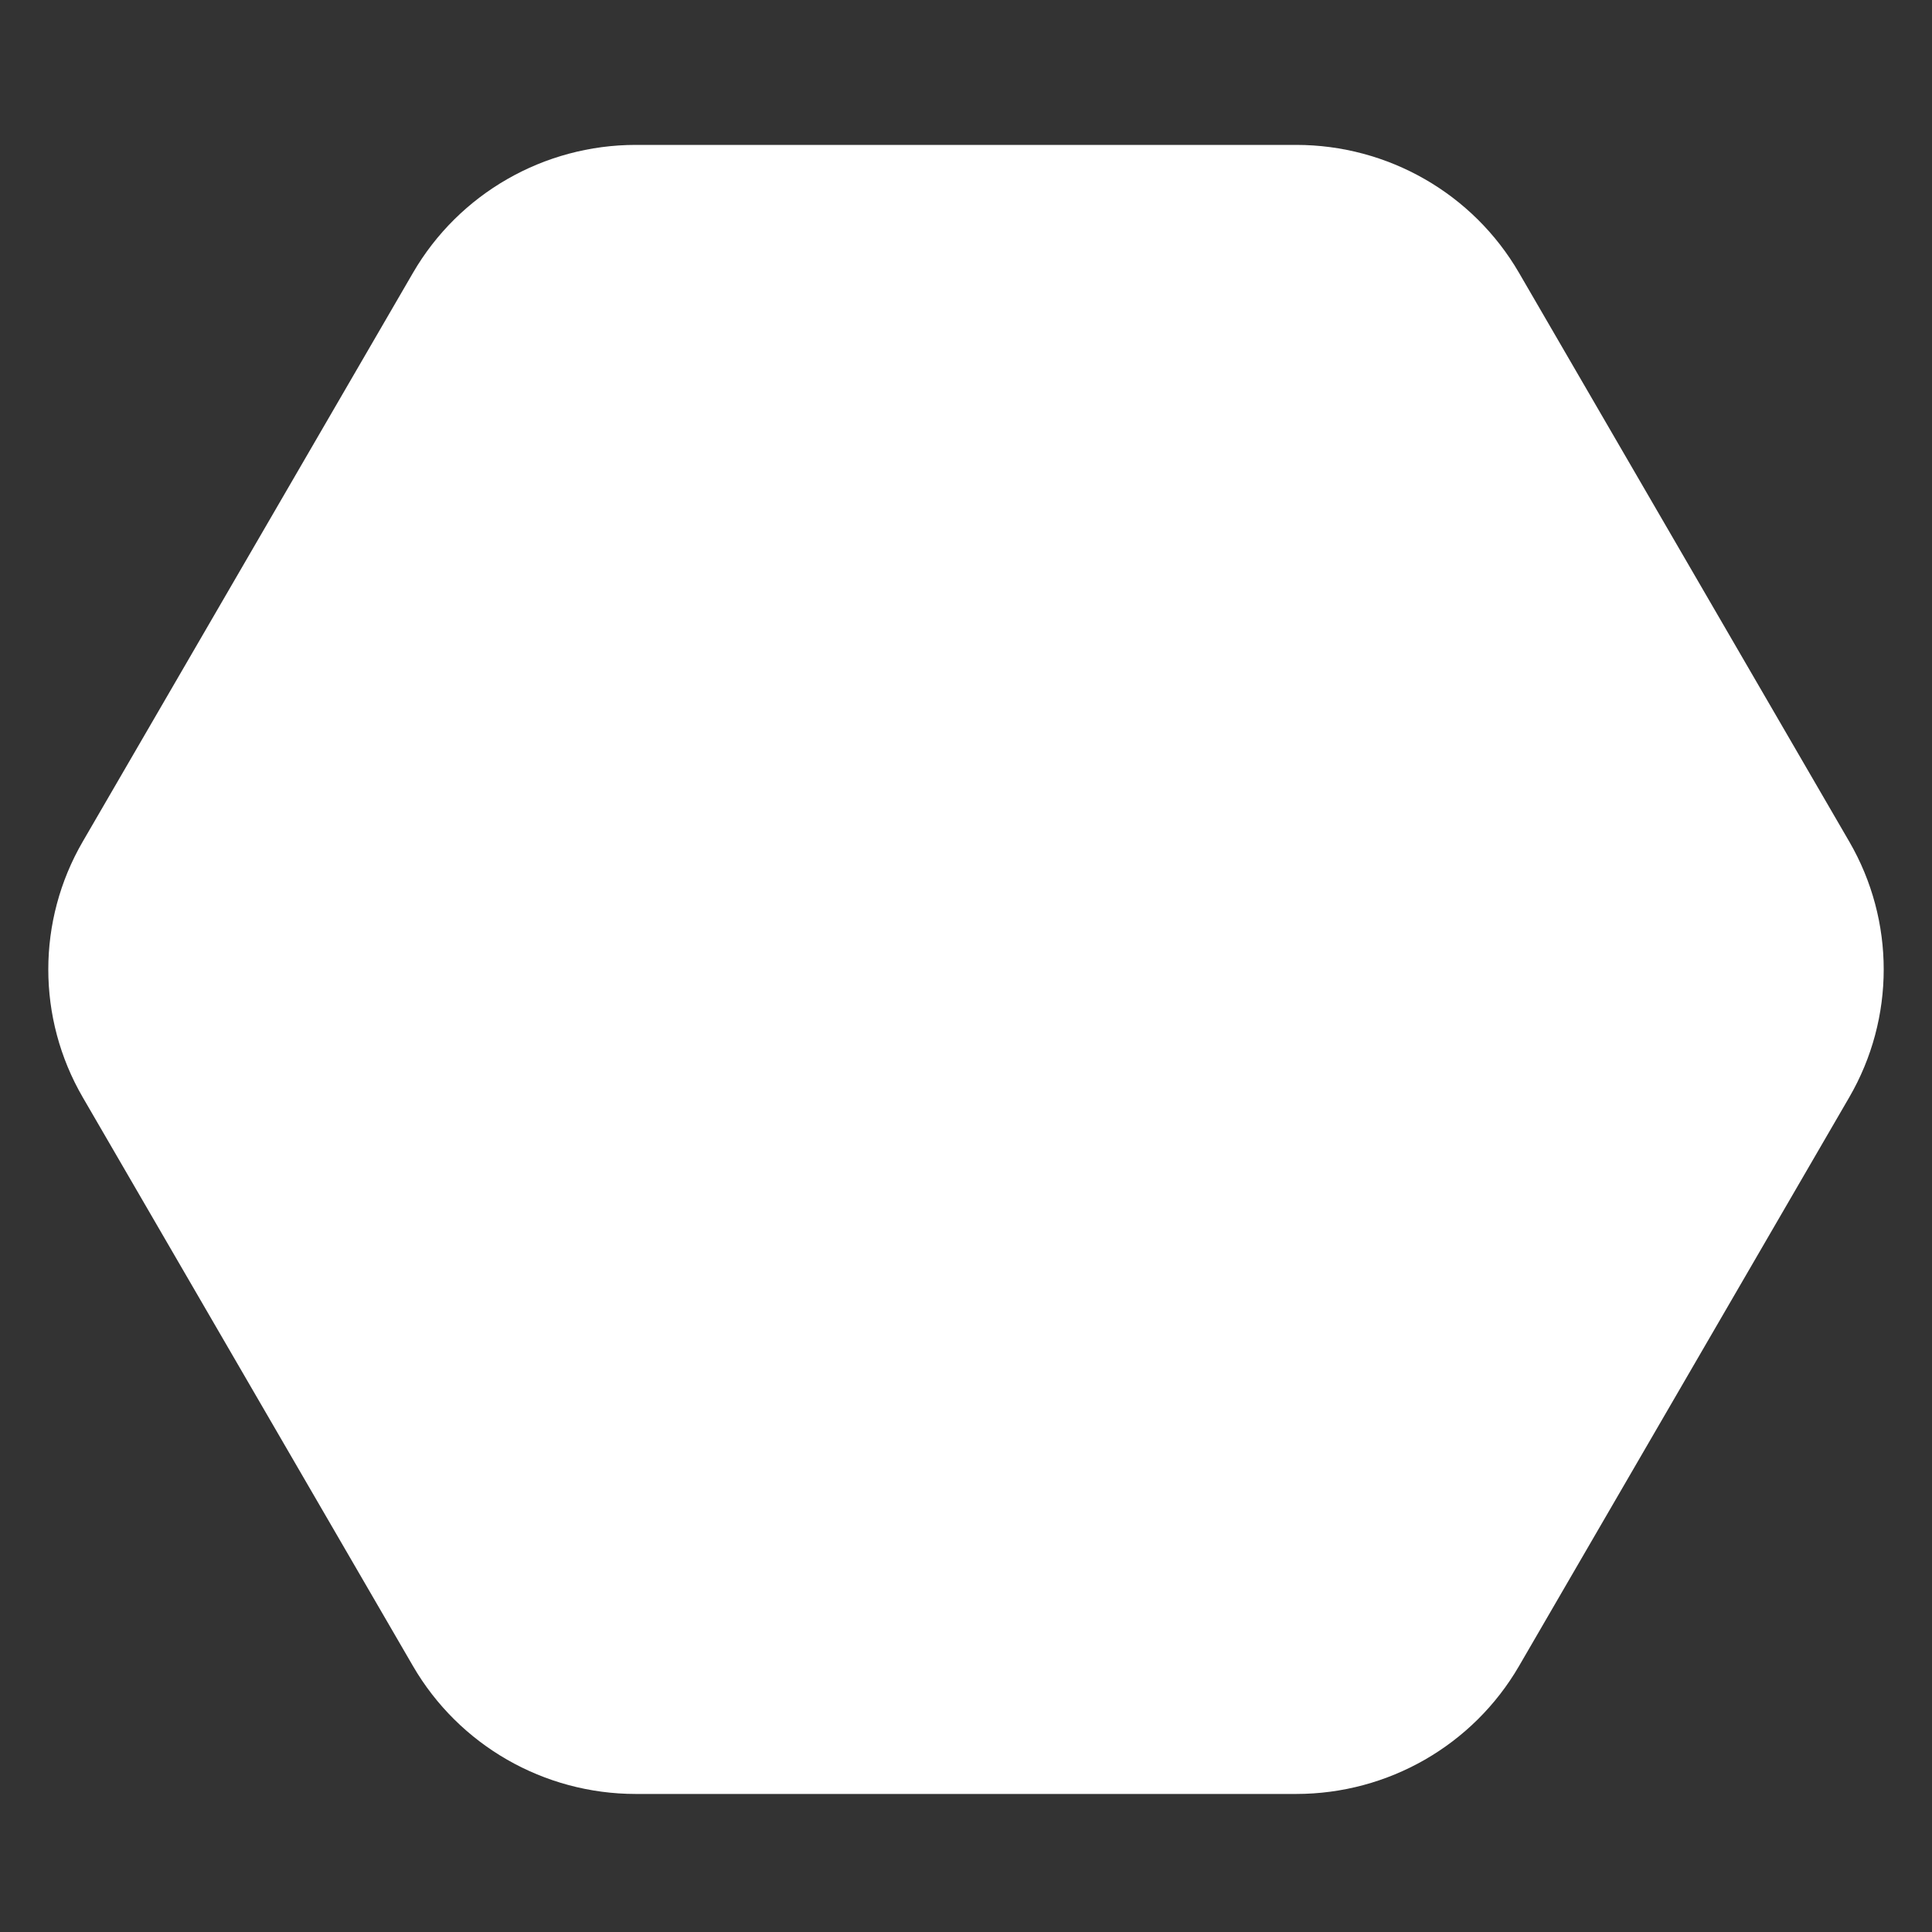 <svg width="80" height="80" viewBox="0 0 80 80" fill="none" xmlns="http://www.w3.org/2000/svg">
<rect x="0" y="0" width="80" height="80" fill="#333333" stroke="none"/>
<path fill-rule="evenodd" clip-rule="evenodd" d="M76.573 34.847L62.899 11.297C60.997 8.02 57.479 6 53.673 6H26.326C22.521 6 19.004 8.02 17.101 11.297L3.427 34.847C1.524 38.123 1.524 42.161 3.427 45.438L17.101 68.988C19.004 72.265 22.521 74.284 26.326 74.284H53.673C57.479 74.284 60.997 72.265 62.899 68.988L76.573 45.438C78.476 42.161 78.476 38.123 76.573 34.847Z" fill="white"/>
</svg>
